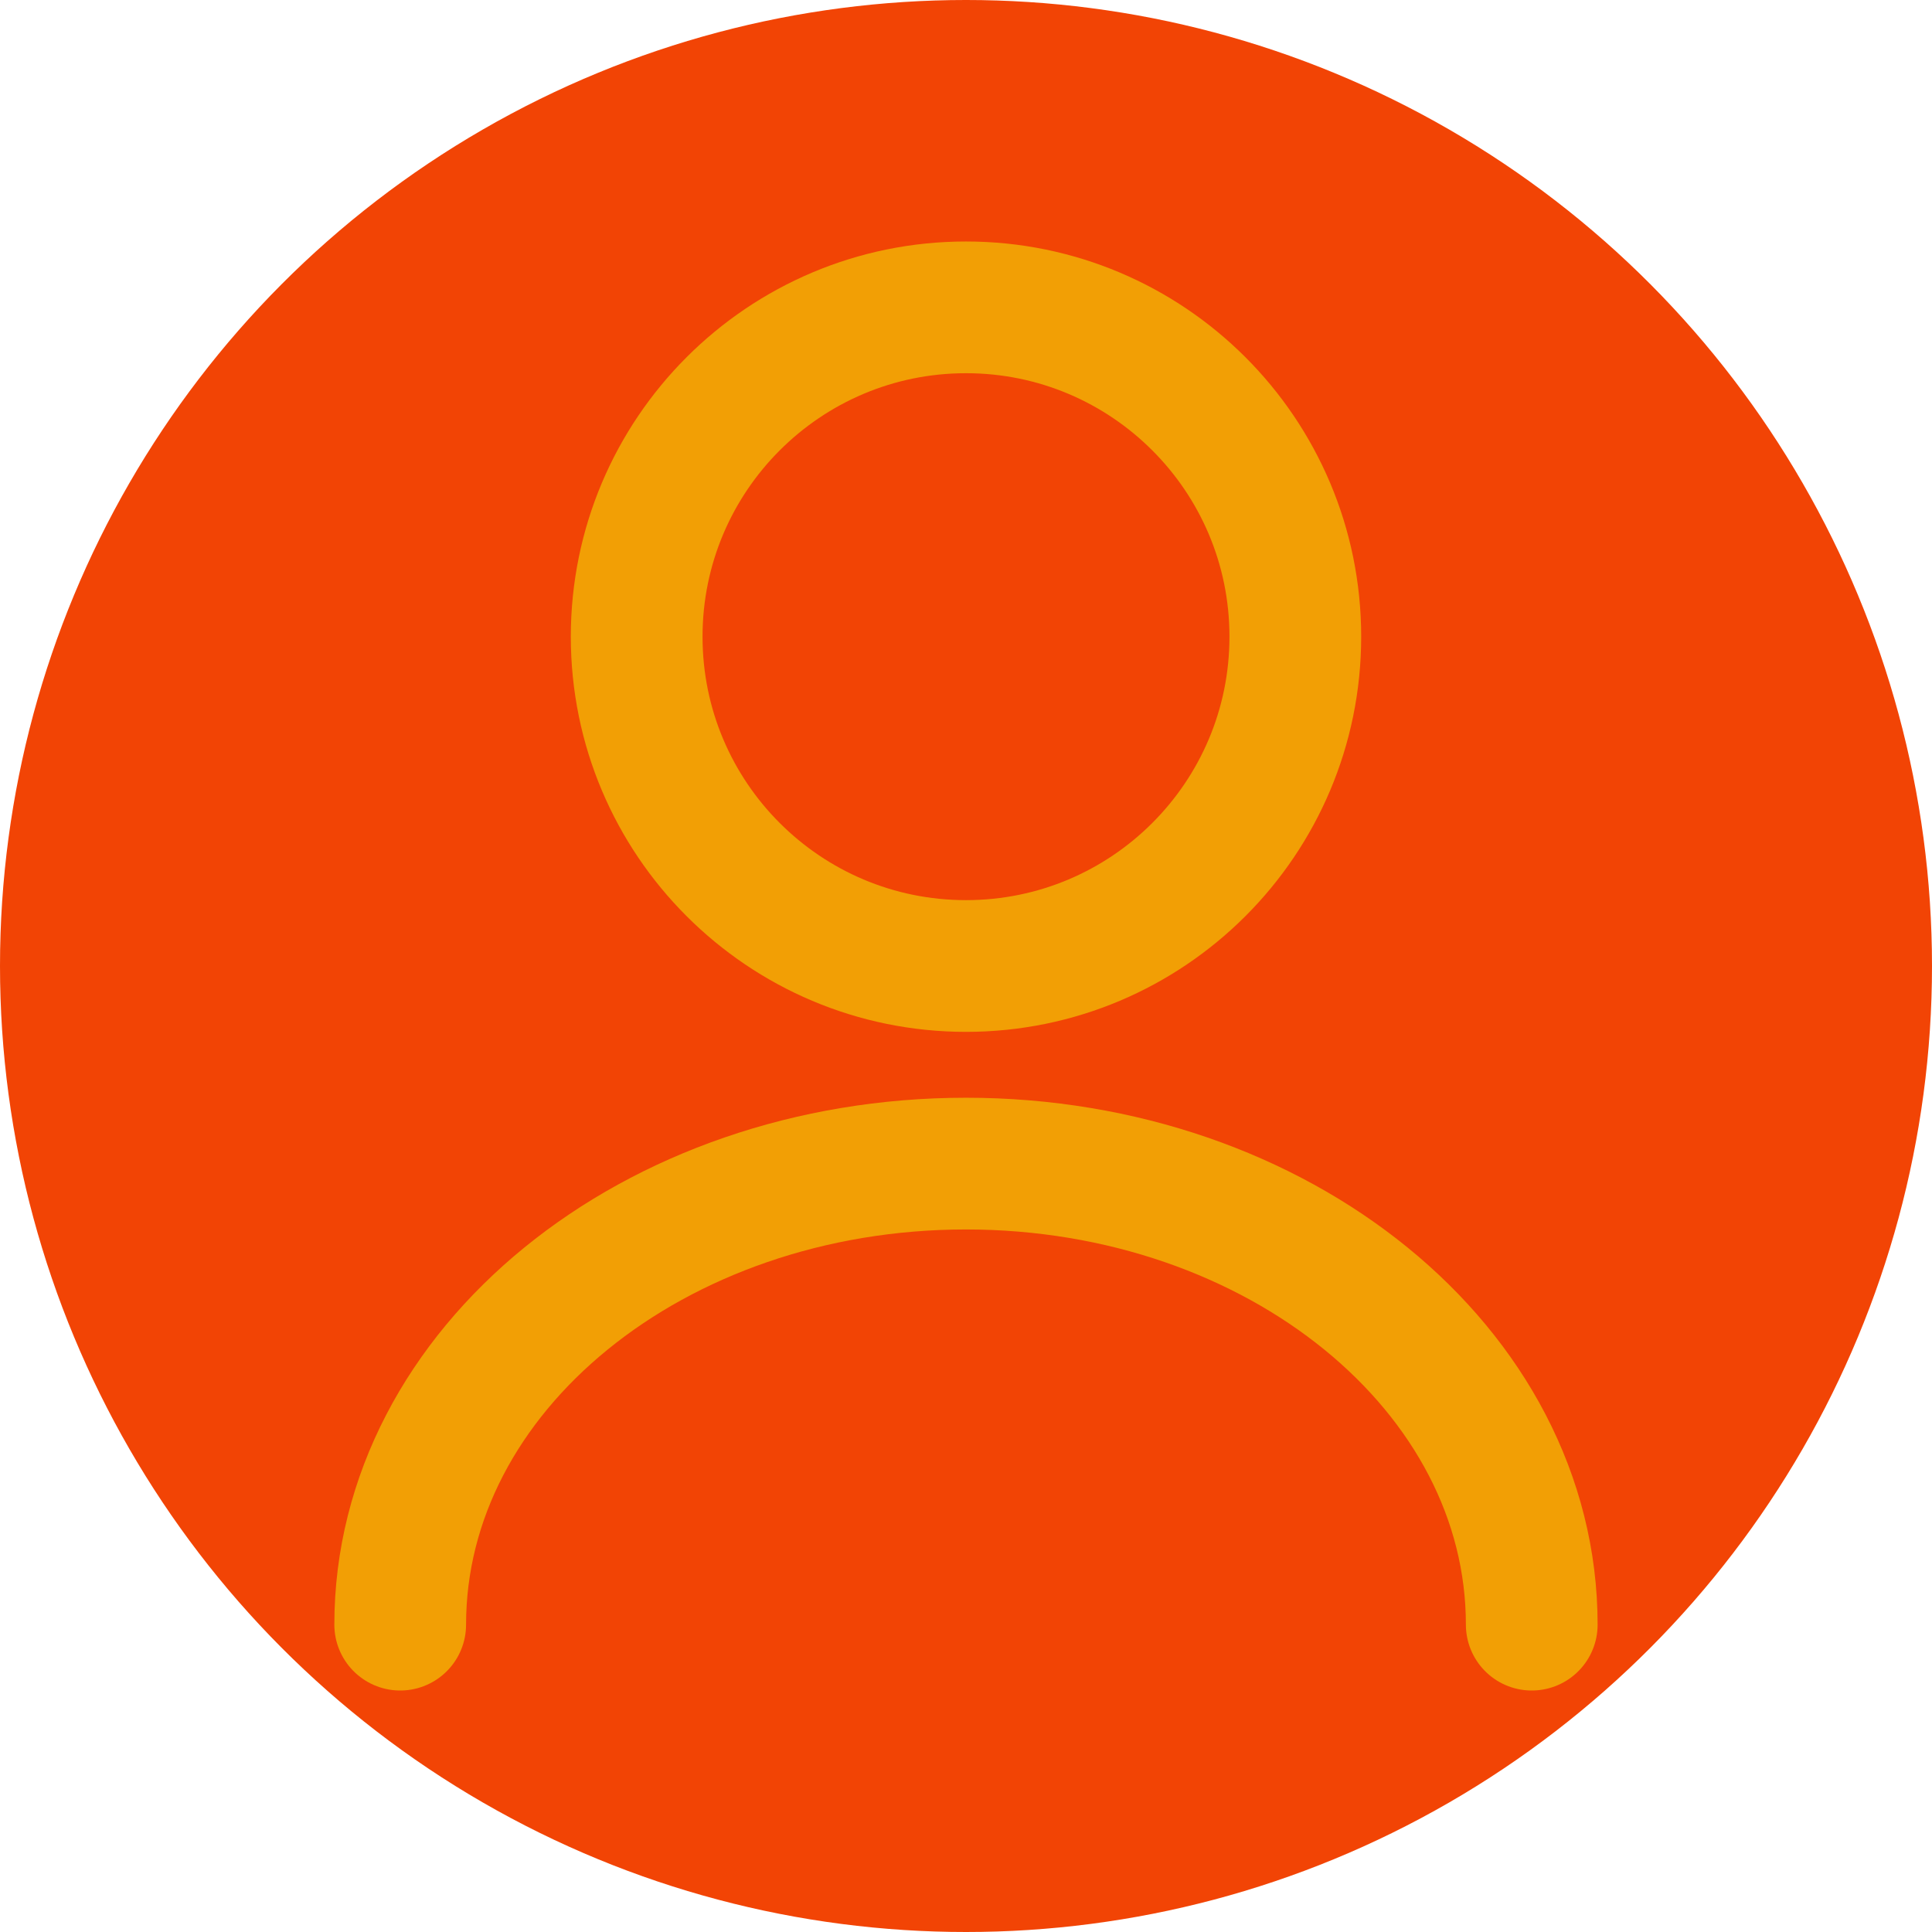 <svg width="83" height="83" viewBox="0 0 83 83" fill="none" xmlns="http://www.w3.org/2000/svg">
<circle cx="41.5" cy="41.5" r="41.5" fill="#F24405"/>
<path d="M41.5 41.5C49.314 41.5 55.648 35.166 55.648 27.352C55.648 19.539 49.314 13.204 41.5 13.204C33.687 13.204 27.352 19.539 27.352 27.352C27.352 35.166 33.687 41.5 41.5 41.5Z" fill="#F24405" stroke="#F29F05" stroke-width="5.659" stroke-linecap="round" stroke-linejoin="round"/>
<path d="M65.805 69.796C65.805 58.845 54.911 49.989 41.499 49.989C28.087 49.989 17.193 58.845 17.193 69.796" fill="#F24405"/>
<path d="M65.805 69.796C65.805 58.845 54.911 49.989 41.499 49.989C28.087 49.989 17.193 58.845 17.193 69.796" stroke="#F29F05" stroke-width="5.659" stroke-linecap="round" stroke-linejoin="round"/>
</svg>
